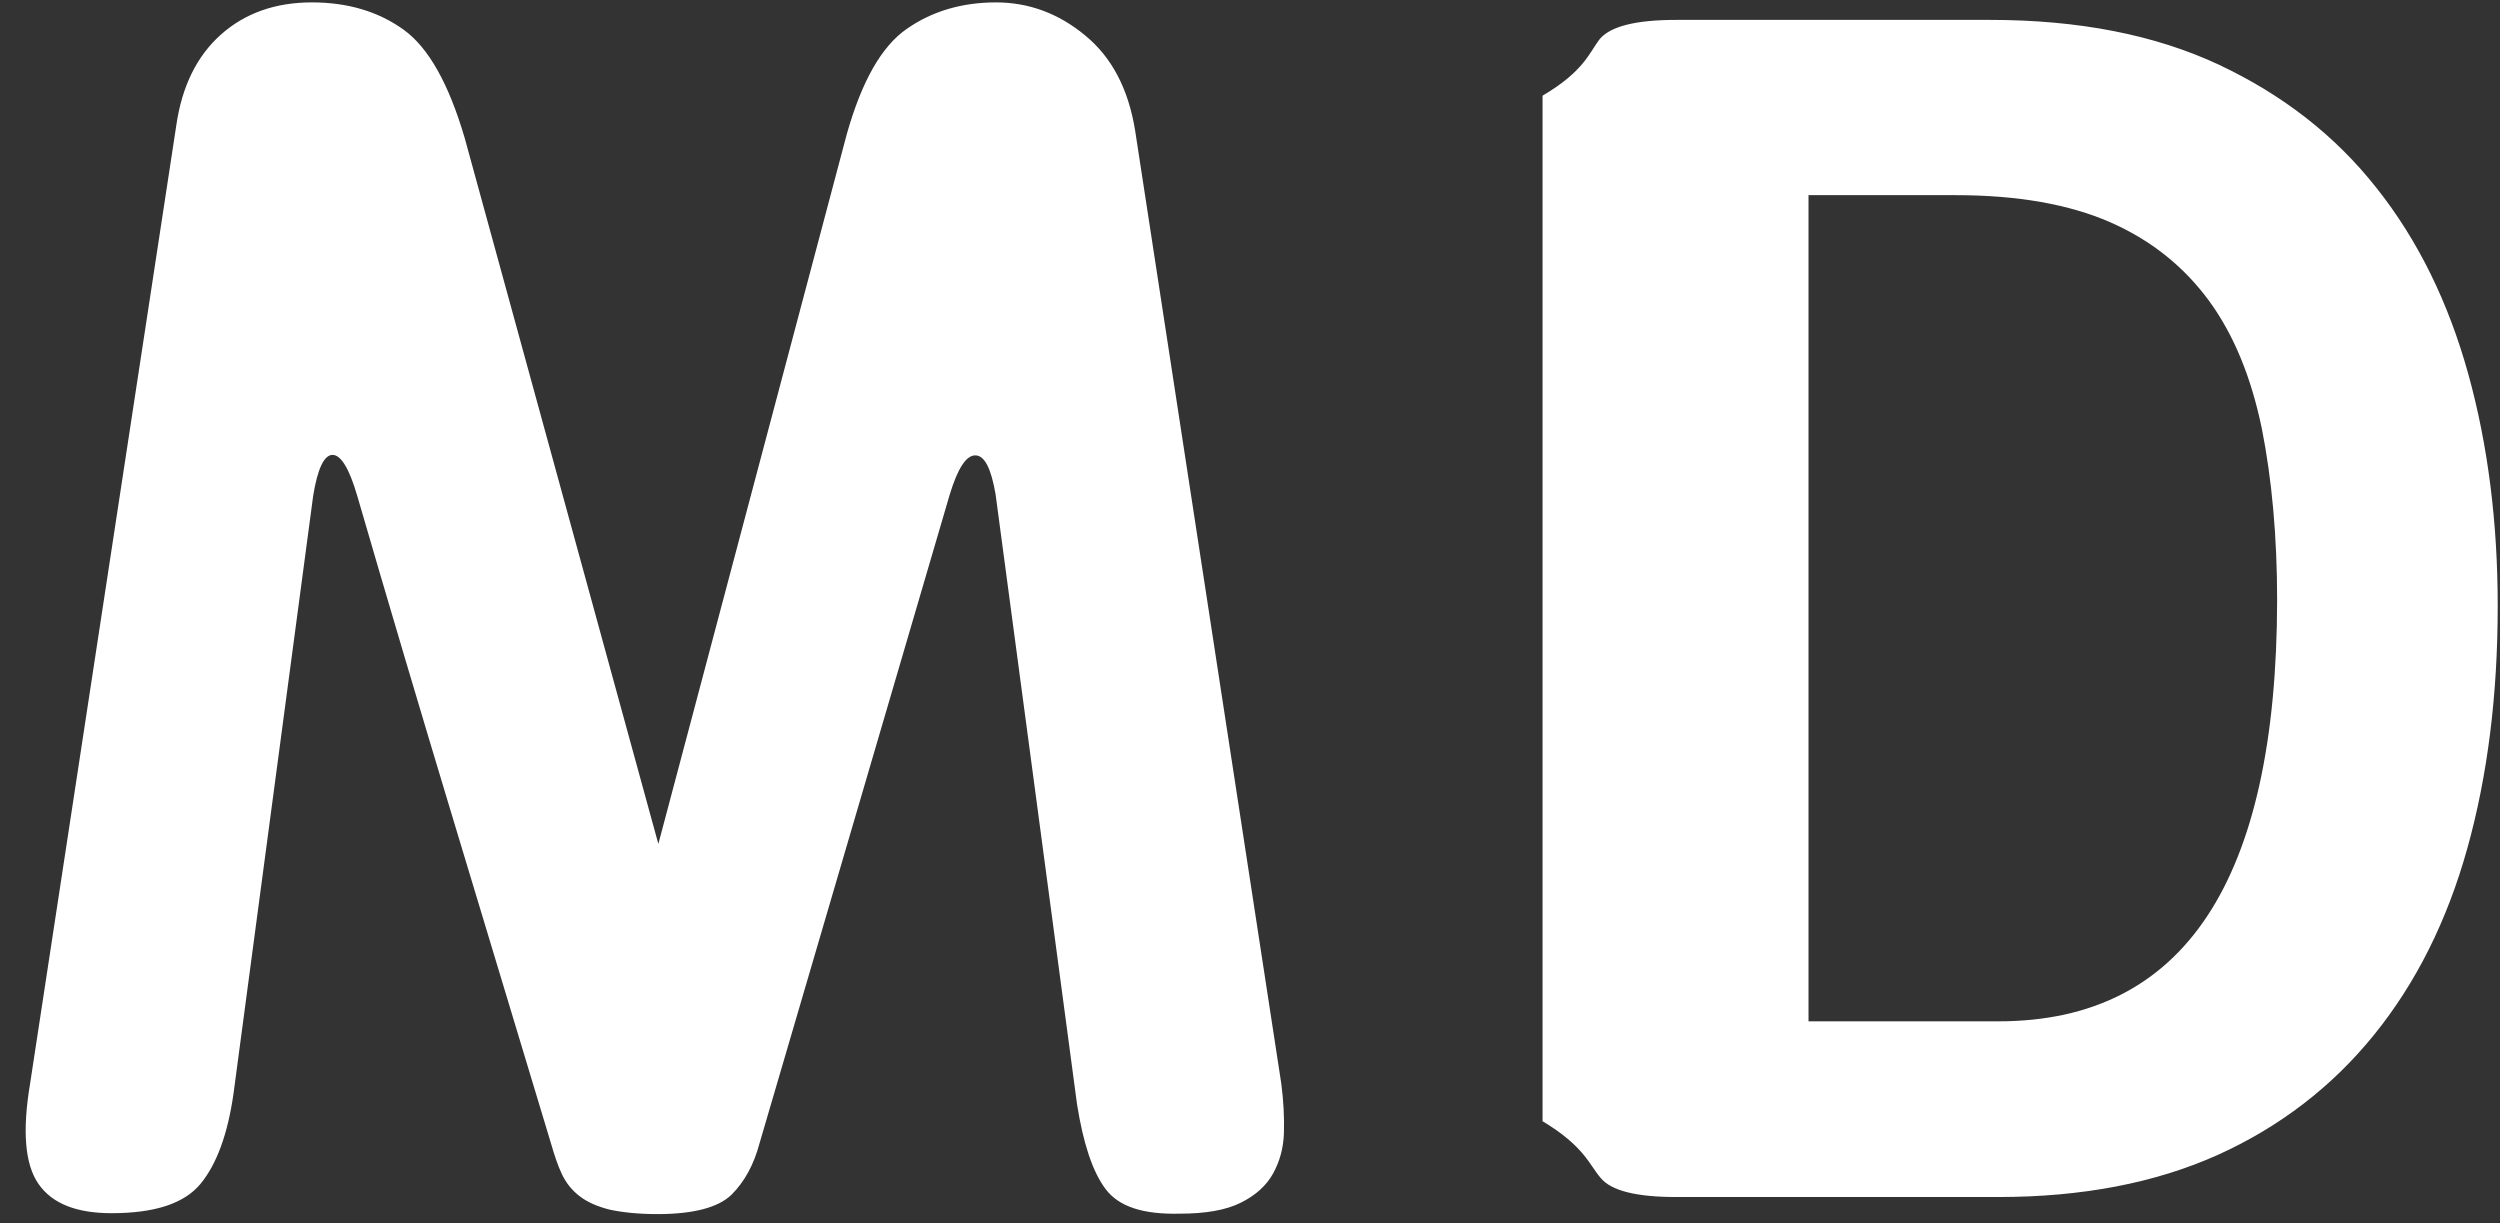 ﻿<?xml version="1.0" encoding="utf-8"?>
<svg version="1.1" xmlns:xlink="http://www.w3.org/1999/xlink" width="47px" height="23px" xmlns="http://www.w3.org/2000/svg">
  <rect width="100%" height="100%" fill="#333333" stroke="none"/>
  <g transform="matrix(1 0 0 1 -1561 -238 )">
    <path d="M 20.248 20.758  C 20.364 21.491  20.538 22.026  20.786 22.355  C 21.034 22.685  21.489 22.833  22.176 22.817  C 22.665 22.817  23.046 22.751  23.327 22.611  C 23.608 22.471  23.807 22.289  23.931 22.067  C 24.055 21.845  24.13 21.589  24.138 21.293  C 24.146 20.996  24.13 20.692  24.088 20.371  L 21.341 2.458  C 21.216 1.676  20.902 1.074  20.397 0.663  C 19.9 0.251  19.338 0.045  18.725 0.045  C 18.088 0.045  17.525 0.21  17.053 0.539  C 16.573 0.868  16.201 1.527  15.919 2.524  L 12.377 15.866  L 8.735 2.59  C 8.437 1.577  8.056 0.893  7.585 0.556  C 7.113 0.218  6.542 0.045  5.863 0.045  C 5.184 0.045  4.613 0.243  4.158 0.646  C 3.703 1.05  3.421 1.618  3.314 2.359  L 0.566 20.371  C 0.417 21.26  0.467 21.886  0.723 22.257  C 0.98 22.627  1.435 22.808  2.097 22.808  C 2.908 22.808  3.463 22.627  3.769 22.257  C 4.075 21.886  4.282 21.318  4.39 20.56  L 5.888 9.318  C 5.971 8.808  6.095 8.552  6.252 8.552  C 6.409 8.552  6.566 8.808  6.715 9.318  C 7.311 11.369  7.916 13.403  8.52 15.404  C 9.124 17.406  9.736 19.432  10.357 21.491  C 10.423 21.721  10.49 21.919  10.564 22.075  C 10.639 22.232  10.746 22.372  10.895 22.487  C 11.044 22.602  11.235 22.685  11.466 22.742  C 11.698 22.792  11.996 22.825  12.36 22.825  C 13.039 22.825  13.502 22.701  13.751 22.462  C 13.999 22.215  14.173 21.894  14.28 21.491  L 17.856 9.294  C 18.005 8.808  18.162 8.561  18.336 8.561  C 18.51 8.561  18.634 8.808  18.717 9.294  L 20.248 20.758  Z M 31.513 22.504  L 37.571 22.504  C 39.144 22.504  40.518 22.24  41.693 21.713  C 42.86 21.186  43.845 20.428  44.631 19.456  C 45.418 18.485  46.005 17.315  46.386 15.948  C 46.767 14.581  46.957 13.066  46.957 11.394  C 46.957 9.829  46.775 8.371  46.403 7.029  C 46.03 5.686  45.459 4.517  44.681 3.537  C 43.903 2.549  42.918 1.783  41.71 1.214  C 40.51 0.654  39.078 0.374  37.414 0.374  L 31.513 0.374  C 30.743 0.374  30.271 0.498  30.073 0.737  C 29.882 0.984  29.783 1.338  29 1.799  L 29 21.079  C 29.783 21.548  29.882 21.902  30.089 22.141  C 30.288 22.388  30.768 22.504  31.513 22.504  Z M 42.81 11.287  C 42.802 16.557  41.064 19.201  37.571 19.201  L 34 19.201  L 34 3.669  L 36.768 3.669  C 37.935 3.669  38.904 3.842  39.674 4.179  C 40.443 4.517  41.056 5.011  41.528 5.653  C 41.999 6.296  42.322 7.095  42.521 8.05  C 42.711 9.005  42.81 10.084  42.81 11.287  Z " fill-rule="nonzero" fill="#ffffff" stroke="none" transform="matrix(1 0 0 1 1561 238 )" />
  </g>
</svg>